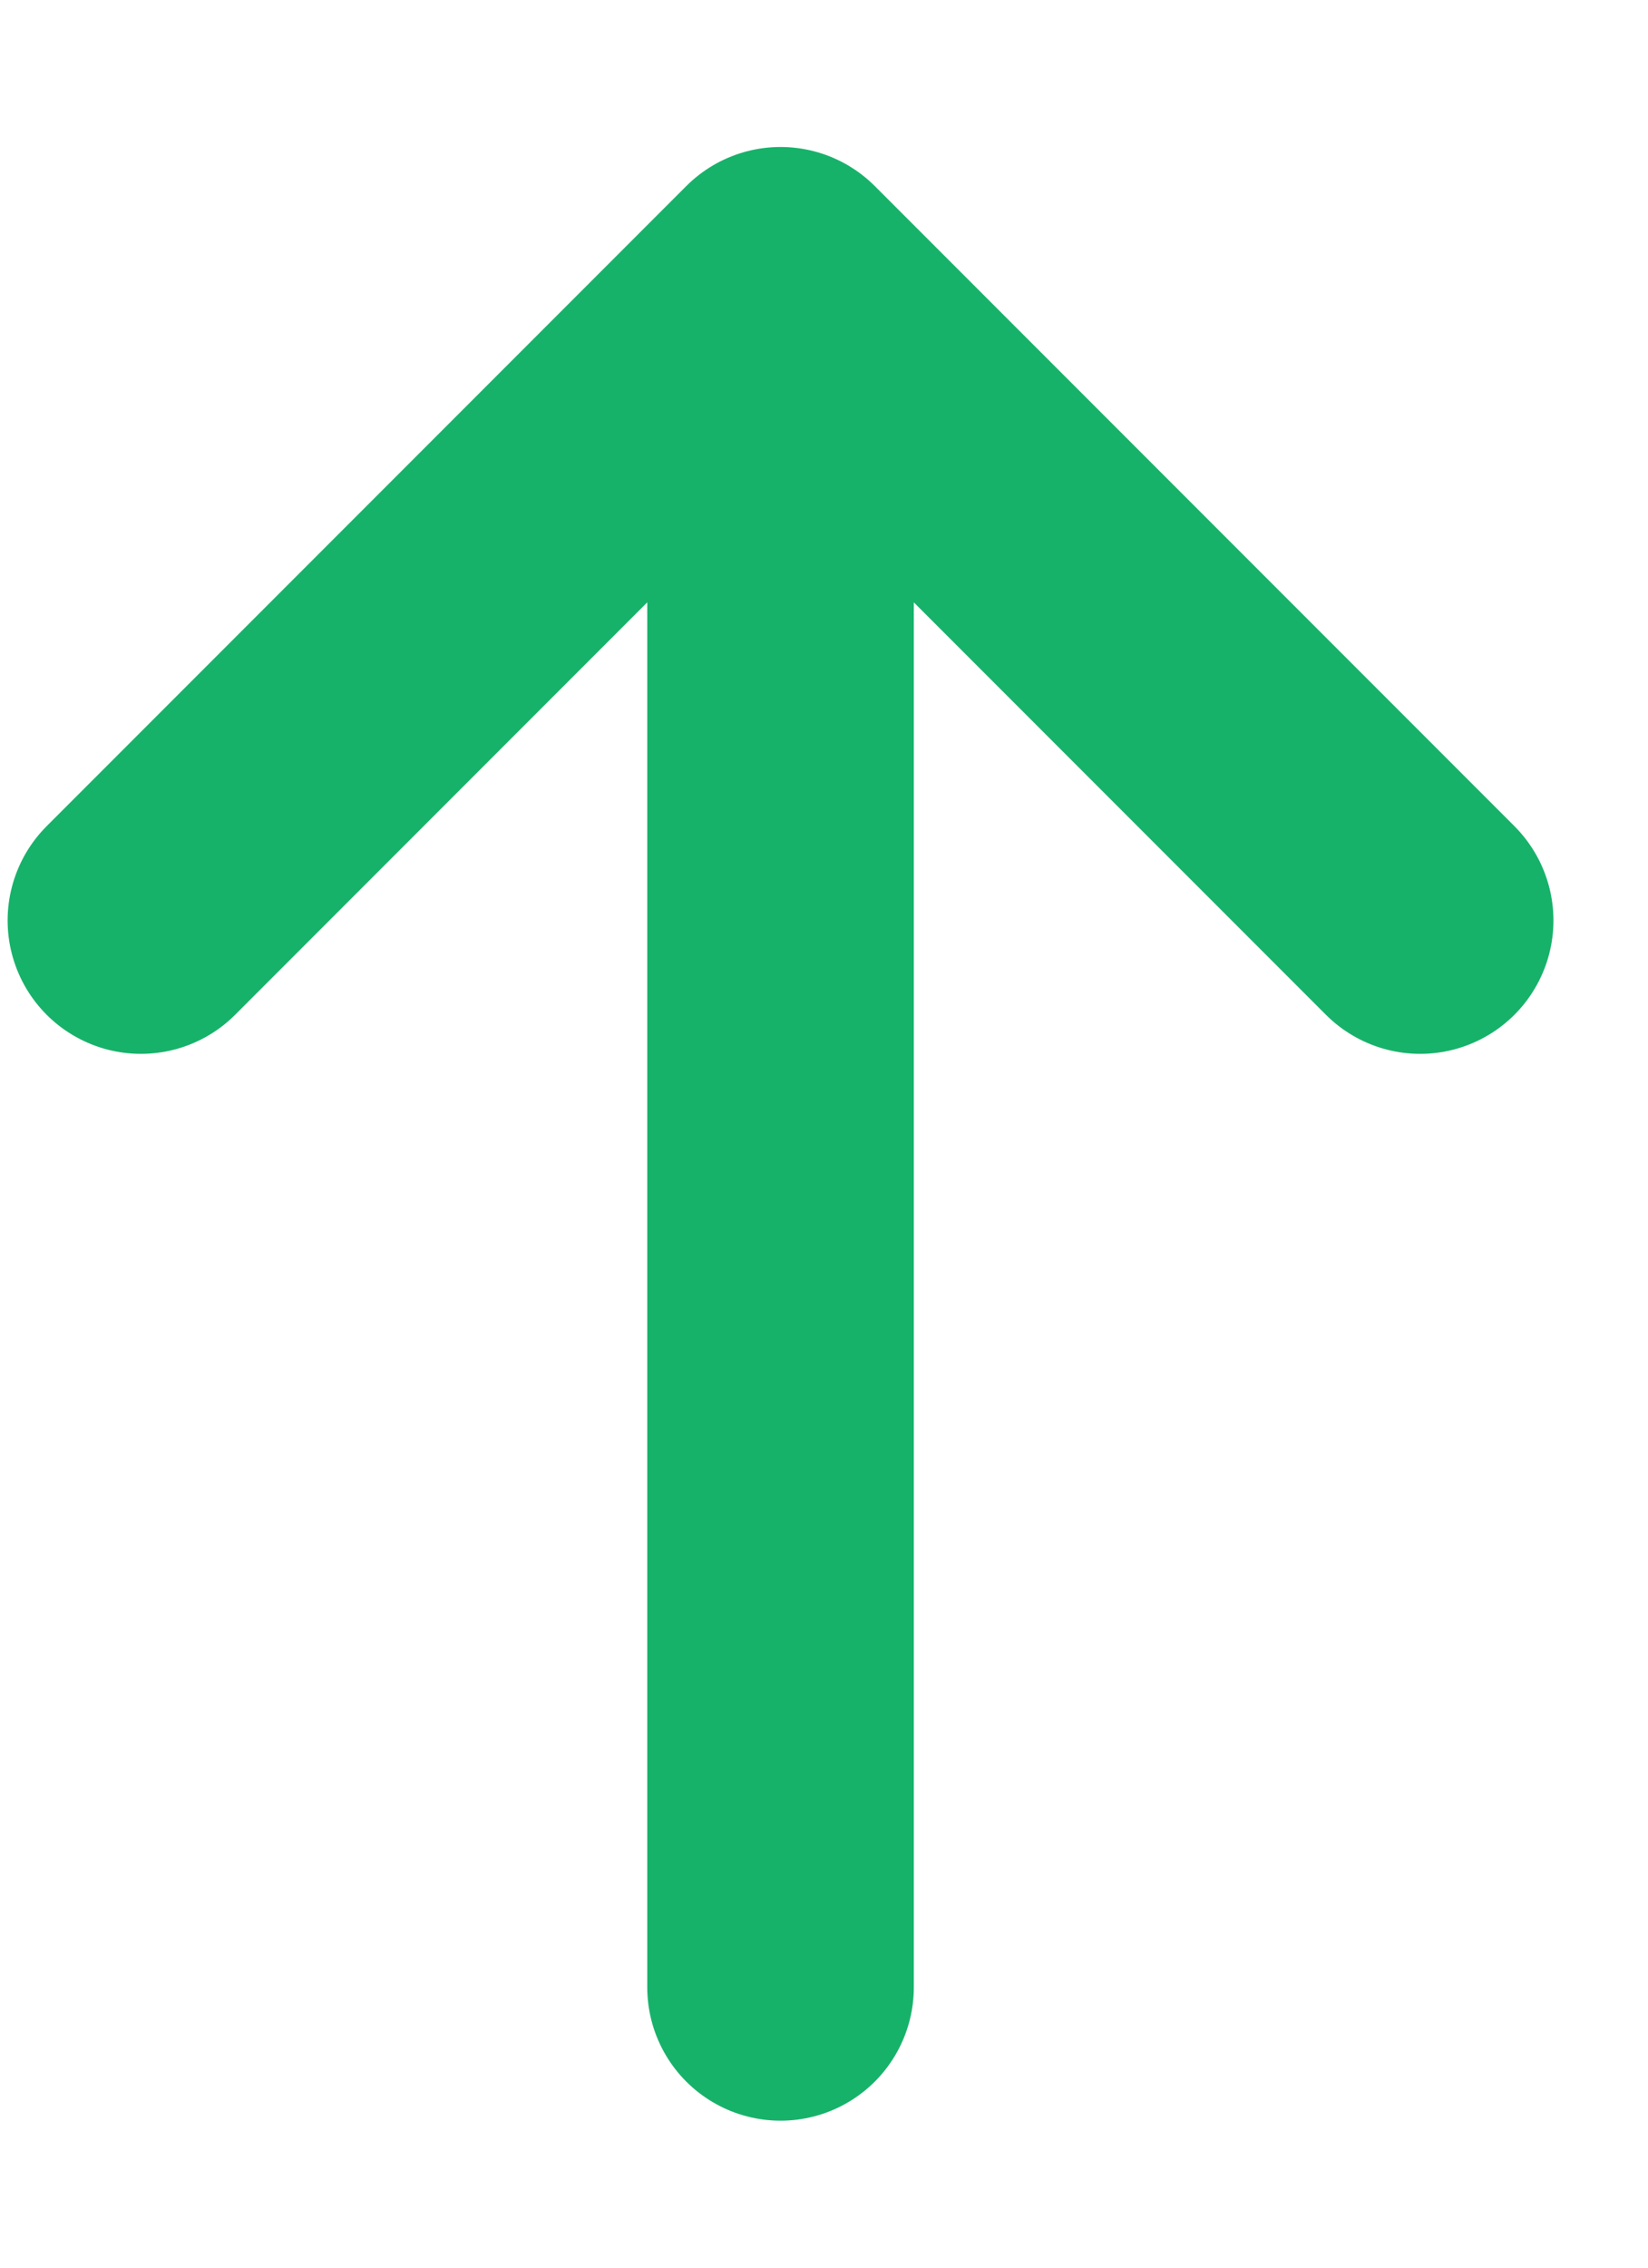 <svg width="8" height="11" viewBox="0 0 8 11" fill="none" xmlns="http://www.w3.org/2000/svg">
<path d="M3.789 9.64V1.36M3.789 1.36L0.684 4.465M3.789 1.36L6.894 4.465" stroke="#17B26A" stroke-width="1.294" stroke-linecap="round" stroke-linejoin="round"/>
</svg>
